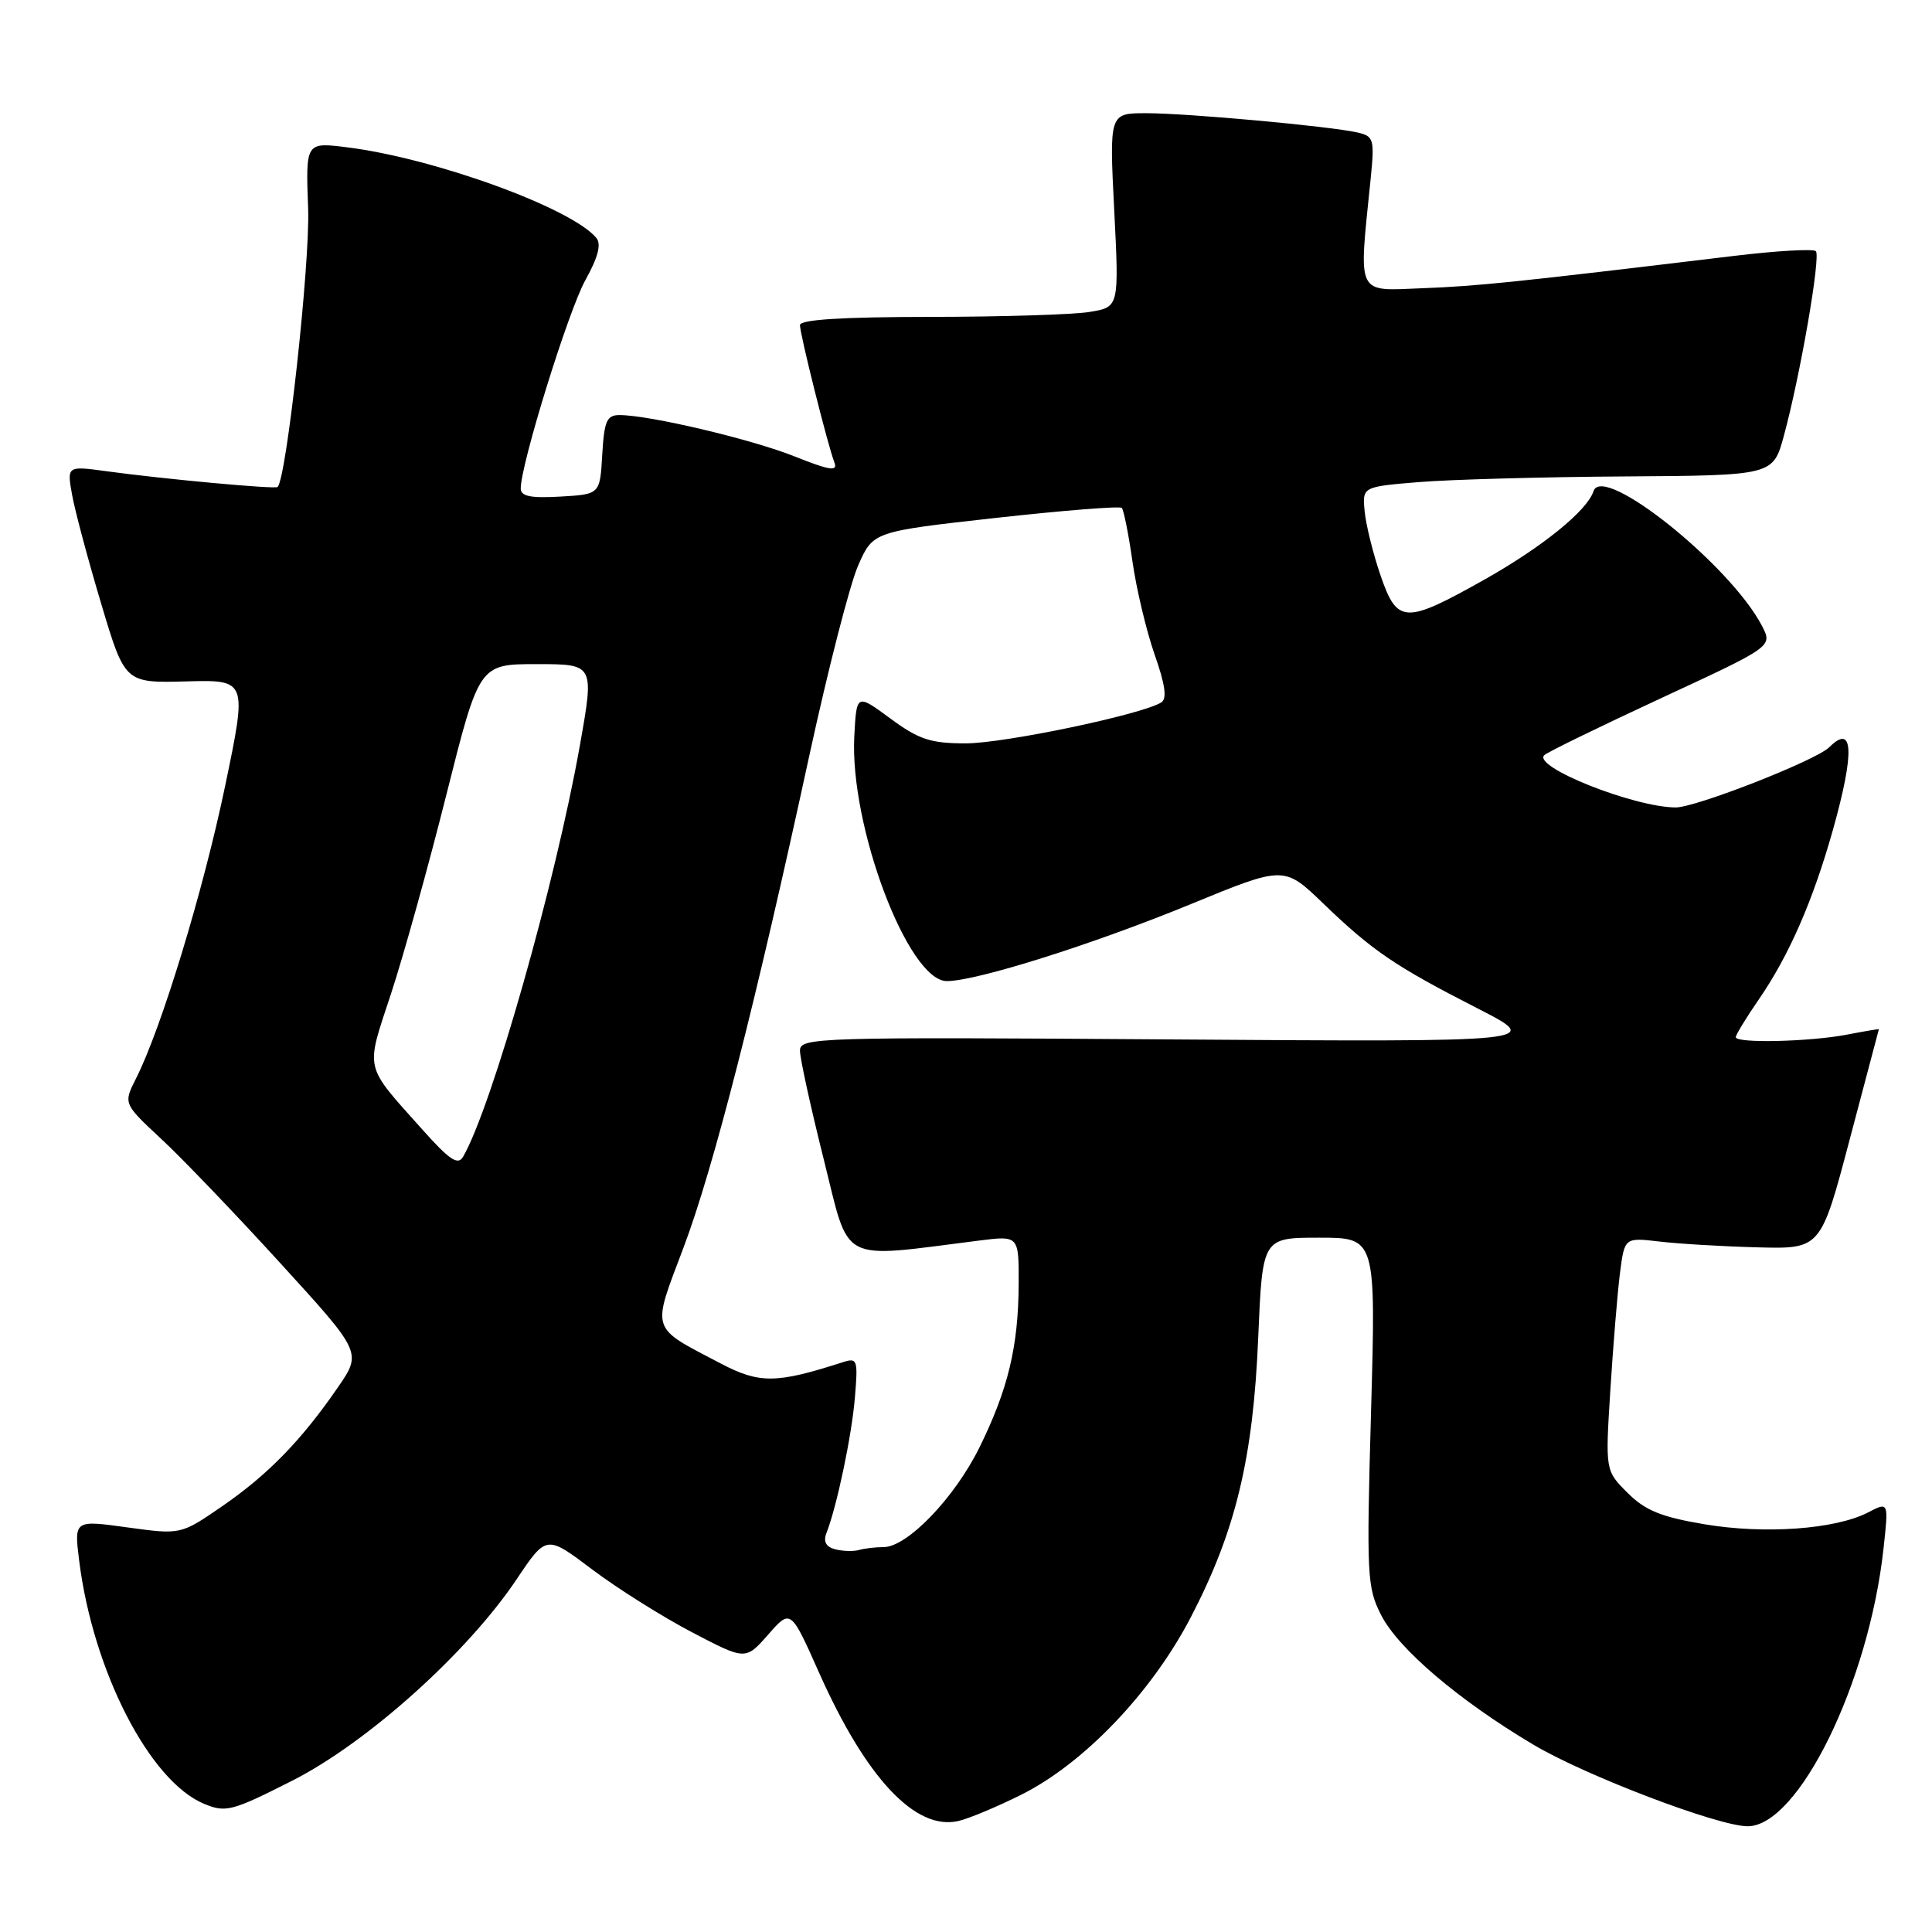 <?xml version="1.0" encoding="UTF-8" standalone="no"?>
<!DOCTYPE svg PUBLIC "-//W3C//DTD SVG 1.1//EN" "http://www.w3.org/Graphics/SVG/1.1/DTD/svg11.dtd" >
<svg xmlns="http://www.w3.org/2000/svg" xmlns:xlink="http://www.w3.org/1999/xlink" version="1.1" viewBox="0 0 256 256">
 <g >
 <path fill="currentColor"
d=" M 135.32 237.81 C 143.63 233.66 152.61 224.26 157.79 214.29 C 163.73 202.87 166.05 193.26 166.72 177.25 C 167.28 164.00 167.28 164.00 174.80 164.00 C 182.32 164.00 182.32 164.00 181.67 187.06 C 181.06 208.77 181.14 210.34 183.00 213.99 C 185.29 218.49 193.31 225.31 203.20 231.19 C 210.10 235.29 227.65 241.97 231.55 241.99 C 238.29 242.02 247.62 222.99 249.57 205.24 C 250.26 198.98 250.26 198.98 247.52 200.41 C 243.20 202.64 233.83 203.32 225.83 201.97 C 220.09 201.00 217.99 200.14 215.66 197.81 C 212.71 194.87 212.71 194.87 213.38 184.18 C 213.75 178.31 214.32 171.35 214.65 168.73 C 215.26 163.97 215.26 163.97 219.88 164.51 C 222.42 164.81 228.27 165.16 232.88 165.28 C 241.26 165.50 241.26 165.50 245.09 151.00 C 247.20 143.03 248.94 136.45 248.96 136.38 C 248.98 136.32 247.09 136.64 244.75 137.09 C 239.83 138.04 230.00 138.27 230.00 137.43 C 230.00 137.12 231.38 134.85 233.07 132.40 C 237.07 126.59 240.25 119.29 242.88 109.93 C 245.77 99.63 245.60 95.80 242.39 99.01 C 240.65 100.75 224.70 107.00 222.04 106.99 C 216.49 106.97 202.95 101.57 204.64 100.05 C 205.11 99.63 212.11 96.22 220.19 92.47 C 234.88 85.66 234.88 85.66 233.48 82.95 C 229.31 74.90 212.37 61.33 211.15 65.08 C 210.32 67.65 204.43 72.43 196.80 76.74 C 186.18 82.72 185.16 82.69 182.95 76.31 C 181.97 73.46 181.01 69.63 180.83 67.81 C 180.50 64.50 180.50 64.50 188.00 63.88 C 192.12 63.54 204.37 63.20 215.22 63.13 C 234.94 63.00 234.94 63.00 236.37 57.75 C 238.55 49.73 241.28 33.95 240.61 33.28 C 240.28 32.95 235.39 33.23 229.75 33.91 C 200.72 37.40 195.88 37.91 188.52 38.19 C 179.60 38.54 180.02 39.40 181.61 23.79 C 182.15 18.41 182.05 18.05 179.84 17.55 C 176.19 16.72 157.33 15.00 151.89 15.00 C 146.99 15.00 146.99 15.00 147.64 27.85 C 148.29 40.69 148.29 40.69 144.40 41.33 C 142.25 41.69 132.74 41.98 123.25 41.99 C 111.54 42.00 106.00 42.35 106.00 43.08 C 106.00 44.30 109.69 59.04 110.58 61.33 C 111.02 62.50 109.87 62.31 105.32 60.49 C 99.63 58.21 86.06 55.00 82.09 55.00 C 80.40 55.00 80.06 55.78 79.80 60.25 C 79.50 65.50 79.50 65.50 74.25 65.80 C 70.31 66.03 69.00 65.76 69.00 64.73 C 69.00 61.52 75.32 41.14 77.57 37.11 C 79.25 34.09 79.70 32.35 79.02 31.53 C 75.74 27.57 57.57 20.96 45.99 19.52 C 40.50 18.83 40.50 18.83 40.83 27.67 C 41.09 34.93 37.96 63.45 36.78 64.53 C 36.45 64.84 21.72 63.48 14.18 62.45 C 8.86 61.72 8.86 61.72 9.56 65.61 C 9.95 67.75 11.68 74.22 13.41 80.00 C 16.55 90.50 16.55 90.50 24.65 90.29 C 32.76 90.07 32.76 90.07 29.83 104.15 C 26.95 117.99 21.39 136.25 18.04 142.87 C 16.34 146.23 16.34 146.23 21.32 150.87 C 24.07 153.42 31.18 160.83 37.13 167.36 C 47.95 179.21 47.95 179.21 44.78 183.82 C 39.95 190.84 35.51 195.40 29.46 199.57 C 23.96 203.36 23.96 203.36 16.89 202.39 C 9.82 201.41 9.82 201.41 10.49 206.79 C 12.32 221.42 19.83 236.03 27.05 239.02 C 29.92 240.21 30.73 240.00 38.74 235.94 C 48.66 230.91 61.93 219.00 68.45 209.27 C 72.40 203.38 72.40 203.38 78.45 207.95 C 81.78 210.46 87.72 214.20 91.65 216.26 C 98.79 220.00 98.79 220.00 101.78 216.60 C 104.77 213.19 104.77 213.19 108.54 221.66 C 114.77 235.64 121.32 242.61 127.00 241.29 C 128.38 240.97 132.12 239.41 135.32 237.81 Z  M 110.68 205.29 C 109.45 204.98 109.07 204.28 109.50 203.16 C 110.90 199.58 112.86 190.24 113.28 185.17 C 113.70 180.11 113.61 179.87 111.61 180.52 C 102.86 183.34 100.63 183.36 95.50 180.67 C 86.06 175.72 86.33 176.55 90.56 165.34 C 94.54 154.79 100.12 132.98 107.28 99.93 C 109.74 88.62 112.63 77.36 113.72 74.91 C 115.69 70.44 115.69 70.44 131.92 68.63 C 140.85 67.64 148.37 67.04 148.64 67.30 C 148.90 67.57 149.54 70.77 150.06 74.42 C 150.58 78.06 151.90 83.60 152.99 86.72 C 154.40 90.73 154.66 92.59 153.87 93.08 C 151.27 94.69 133.06 98.50 127.97 98.50 C 123.29 98.50 121.76 97.99 117.97 95.20 C 113.50 91.91 113.50 91.91 113.20 97.53 C 112.56 109.42 120.33 130.00 125.46 130.00 C 129.39 130.00 144.83 125.13 157.79 119.80 C 170.15 114.72 170.15 114.72 175.33 119.71 C 181.84 125.98 184.83 128.02 195.73 133.59 C 204.50 138.07 204.50 138.07 155.25 137.73 C 108.05 137.40 106.00 137.47 106.00 139.22 C 106.00 140.23 107.42 146.72 109.16 153.66 C 112.66 167.64 110.95 166.75 129.75 164.38 C 135.00 163.72 135.00 163.72 134.98 170.11 C 134.94 178.40 133.59 184.05 129.80 191.76 C 126.50 198.46 120.22 205.00 117.08 205.00 C 116.03 205.00 114.56 205.17 113.83 205.38 C 113.10 205.59 111.68 205.55 110.68 205.29 Z  M 56.00 149.71 C 48.15 140.92 48.41 142.02 51.81 131.68 C 53.47 126.63 56.78 114.74 59.16 105.25 C 63.50 88.00 63.50 88.00 71.12 88.00 C 78.75 88.00 78.75 88.00 76.84 98.75 C 73.61 116.97 65.17 146.68 61.36 153.28 C 60.68 154.45 59.57 153.71 56.00 149.71 Z "/>
</g>
</svg>